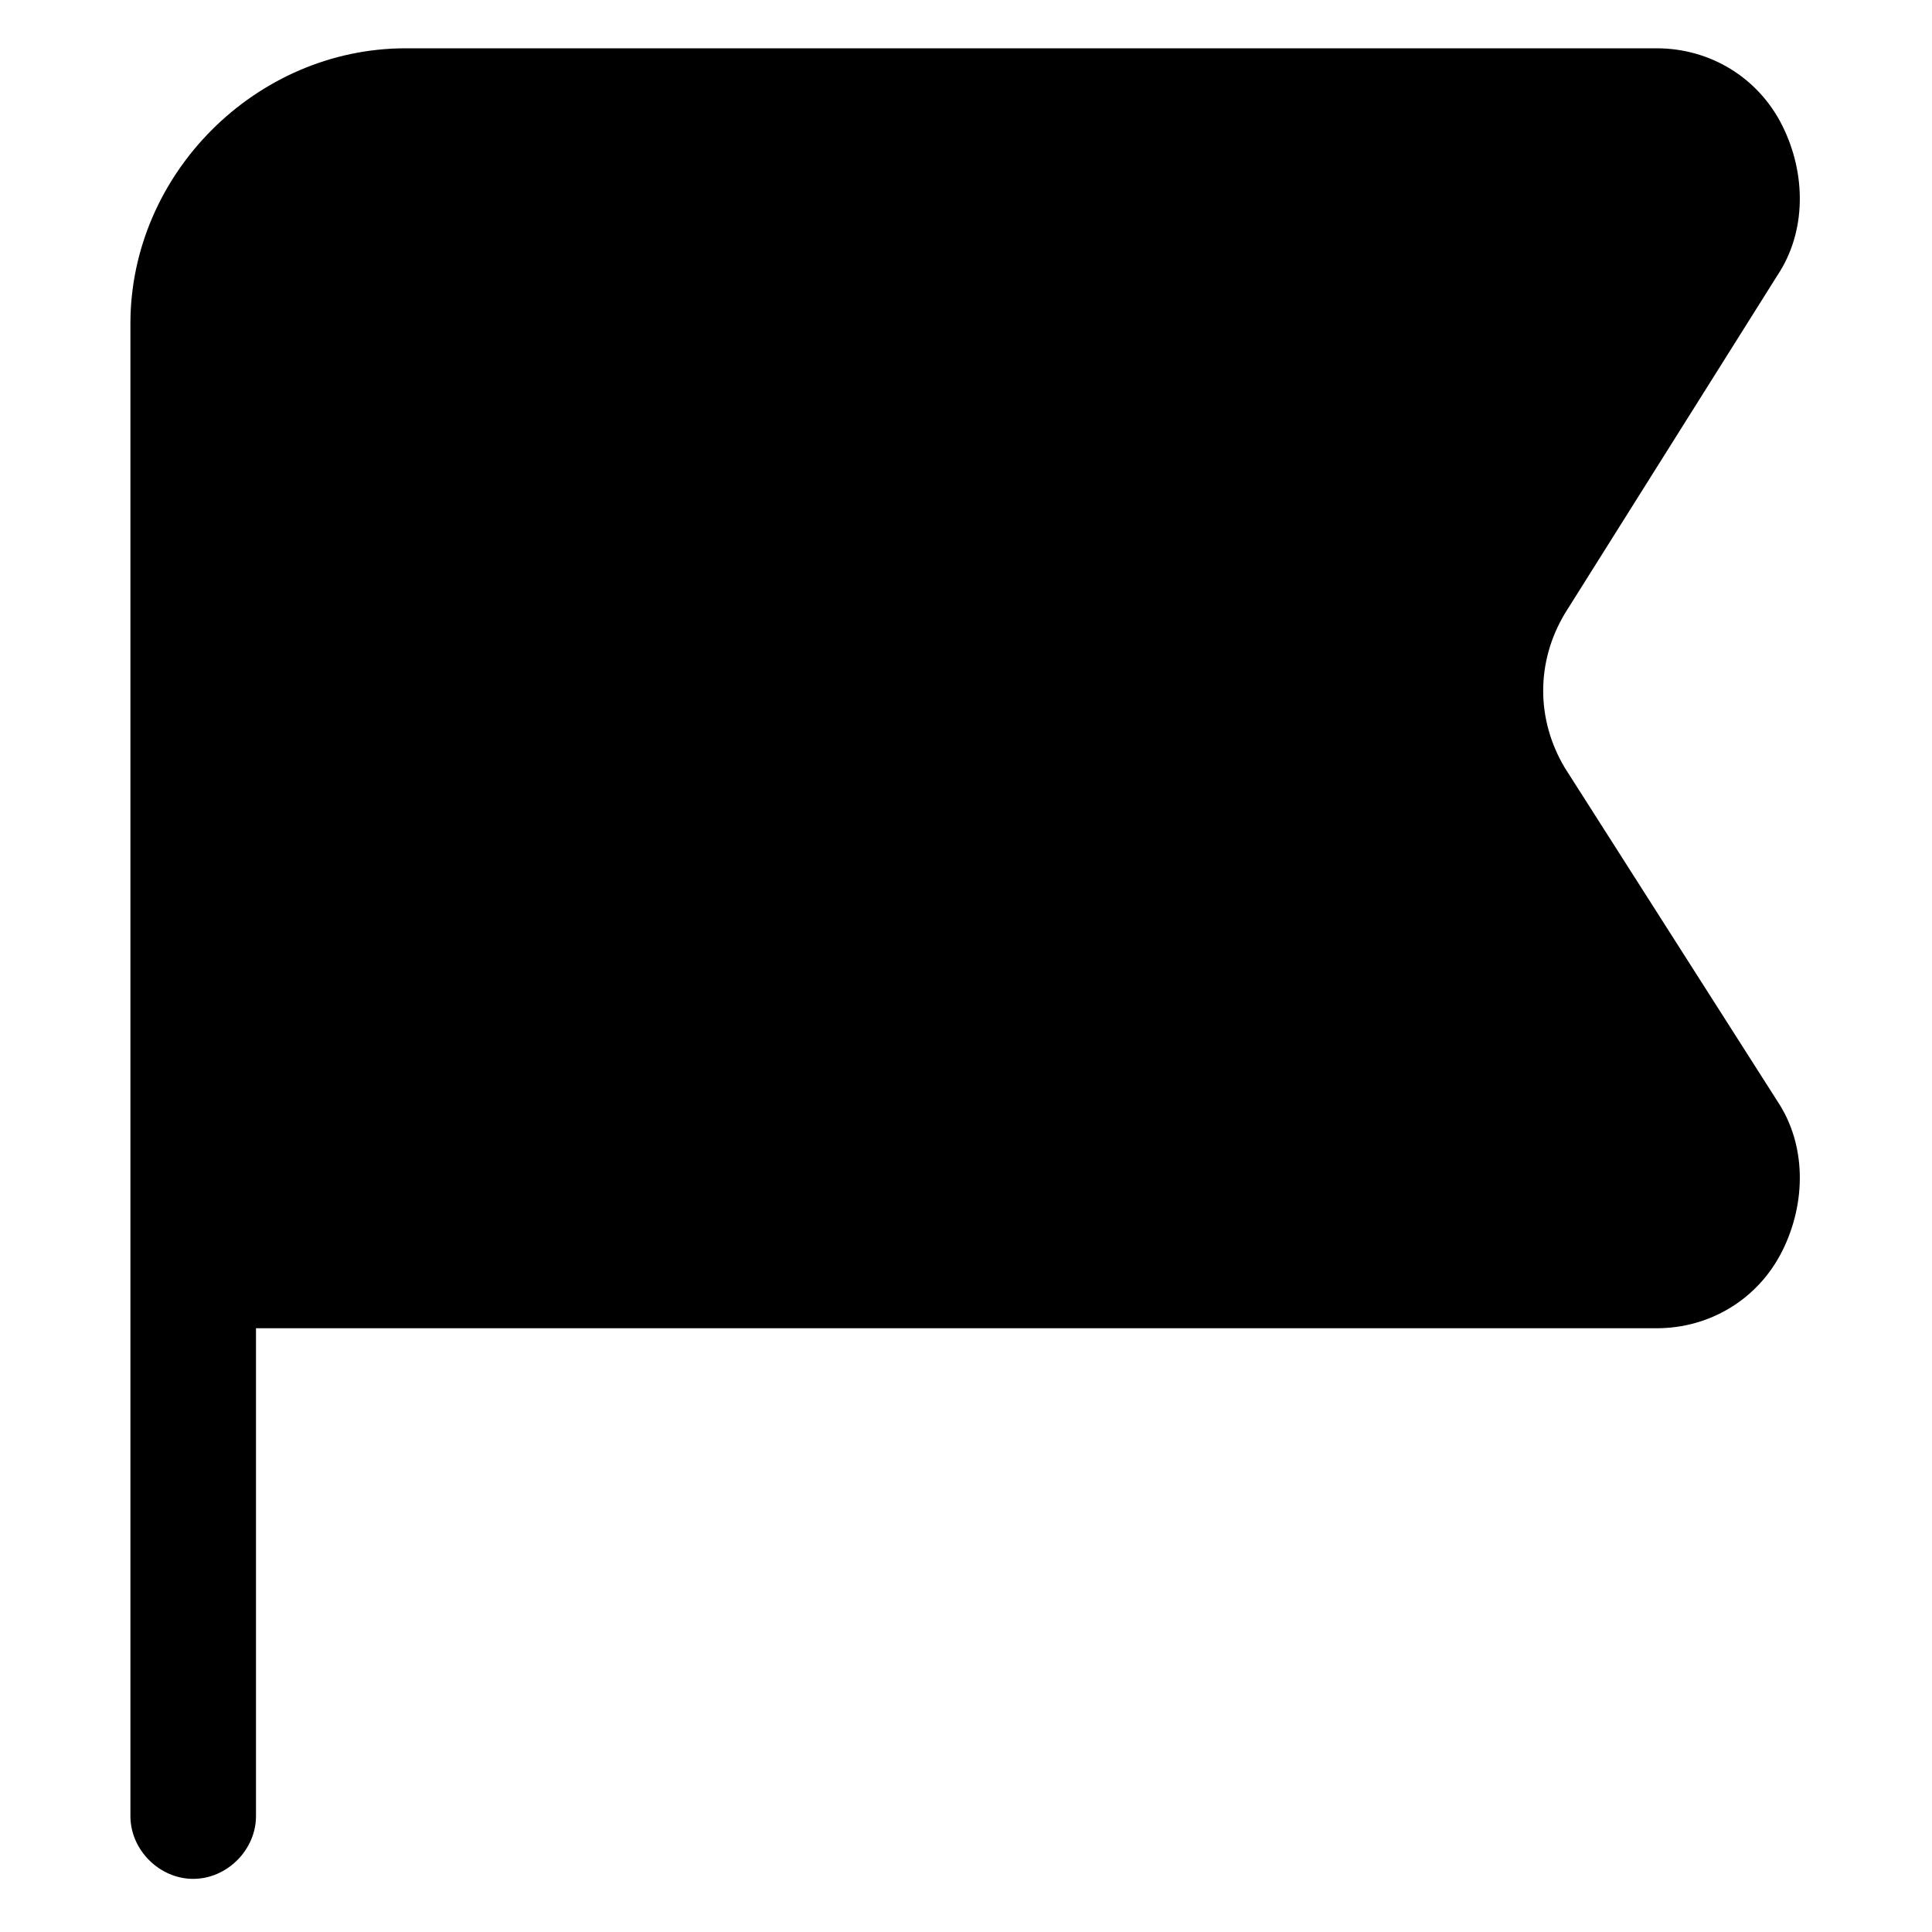 <?xml version="1.0" encoding="utf-8"?>
<!-- Generator: Adobe Illustrator 22.1.0, SVG Export Plug-In . SVG Version: 6.00 Build 0)  -->
<svg version="1.1" id="图层_1" xmlns="http://www.w3.org/2000/svg" xmlns:xlink="http://www.w3.org/1999/xlink" x="0px" y="0px"
	 viewBox="0 0 40 40" style="enable-background:new 0 0 40 40;" xml:space="preserve">
<style type="text/css">

</style>
<g>
	<g>
		<defs>
			<rect id="SVGID_1_" width="40" height="40"/>
		</defs>
		<clipPath id="SVGID_2_">
			<use xlink:href="#SVGID_1_"  style="overflow:visible;"/>
		</clipPath>
		<path class="st0" d="M32.4,15.9c-0.6-1-0.6-2.2,0-3.2l4.4-7c0.6-0.9,0.6-2.1,0.1-3.1c-0.5-1-1.5-1.6-2.6-1.6H8.4
			C5.3,1,2.7,3.6,2.7,6.7v30.9c0,0.7,0.6,1.3,1.3,1.3c0.7,0,1.3-0.6,1.3-1.3V27.5h29c1.1,0,2.1-0.6,2.6-1.6c0.5-1,0.5-2.2-0.1-3.1
			L32.4,15.9z"/>
		<path class="st0" d="M34.6,24.7c-0.1,0.1-0.2,0.2-0.4,0.2h-29V6.7c0-1.8,1.4-3.2,3.2-3.2h25.8c0.2,0,0.4,0.1,0.5,0.3
			c0.1,0.2,0.1,0.4,0,0.5l-4.5,7c-1.1,1.8-1.1,4.1,0,5.9l4.4,7C34.7,24.4,34.7,24.6,34.6,24.7L34.6,24.7z"/>
		<path class="st0" d="M34.6,24.7"/>
	</g>
</g>
</svg>

